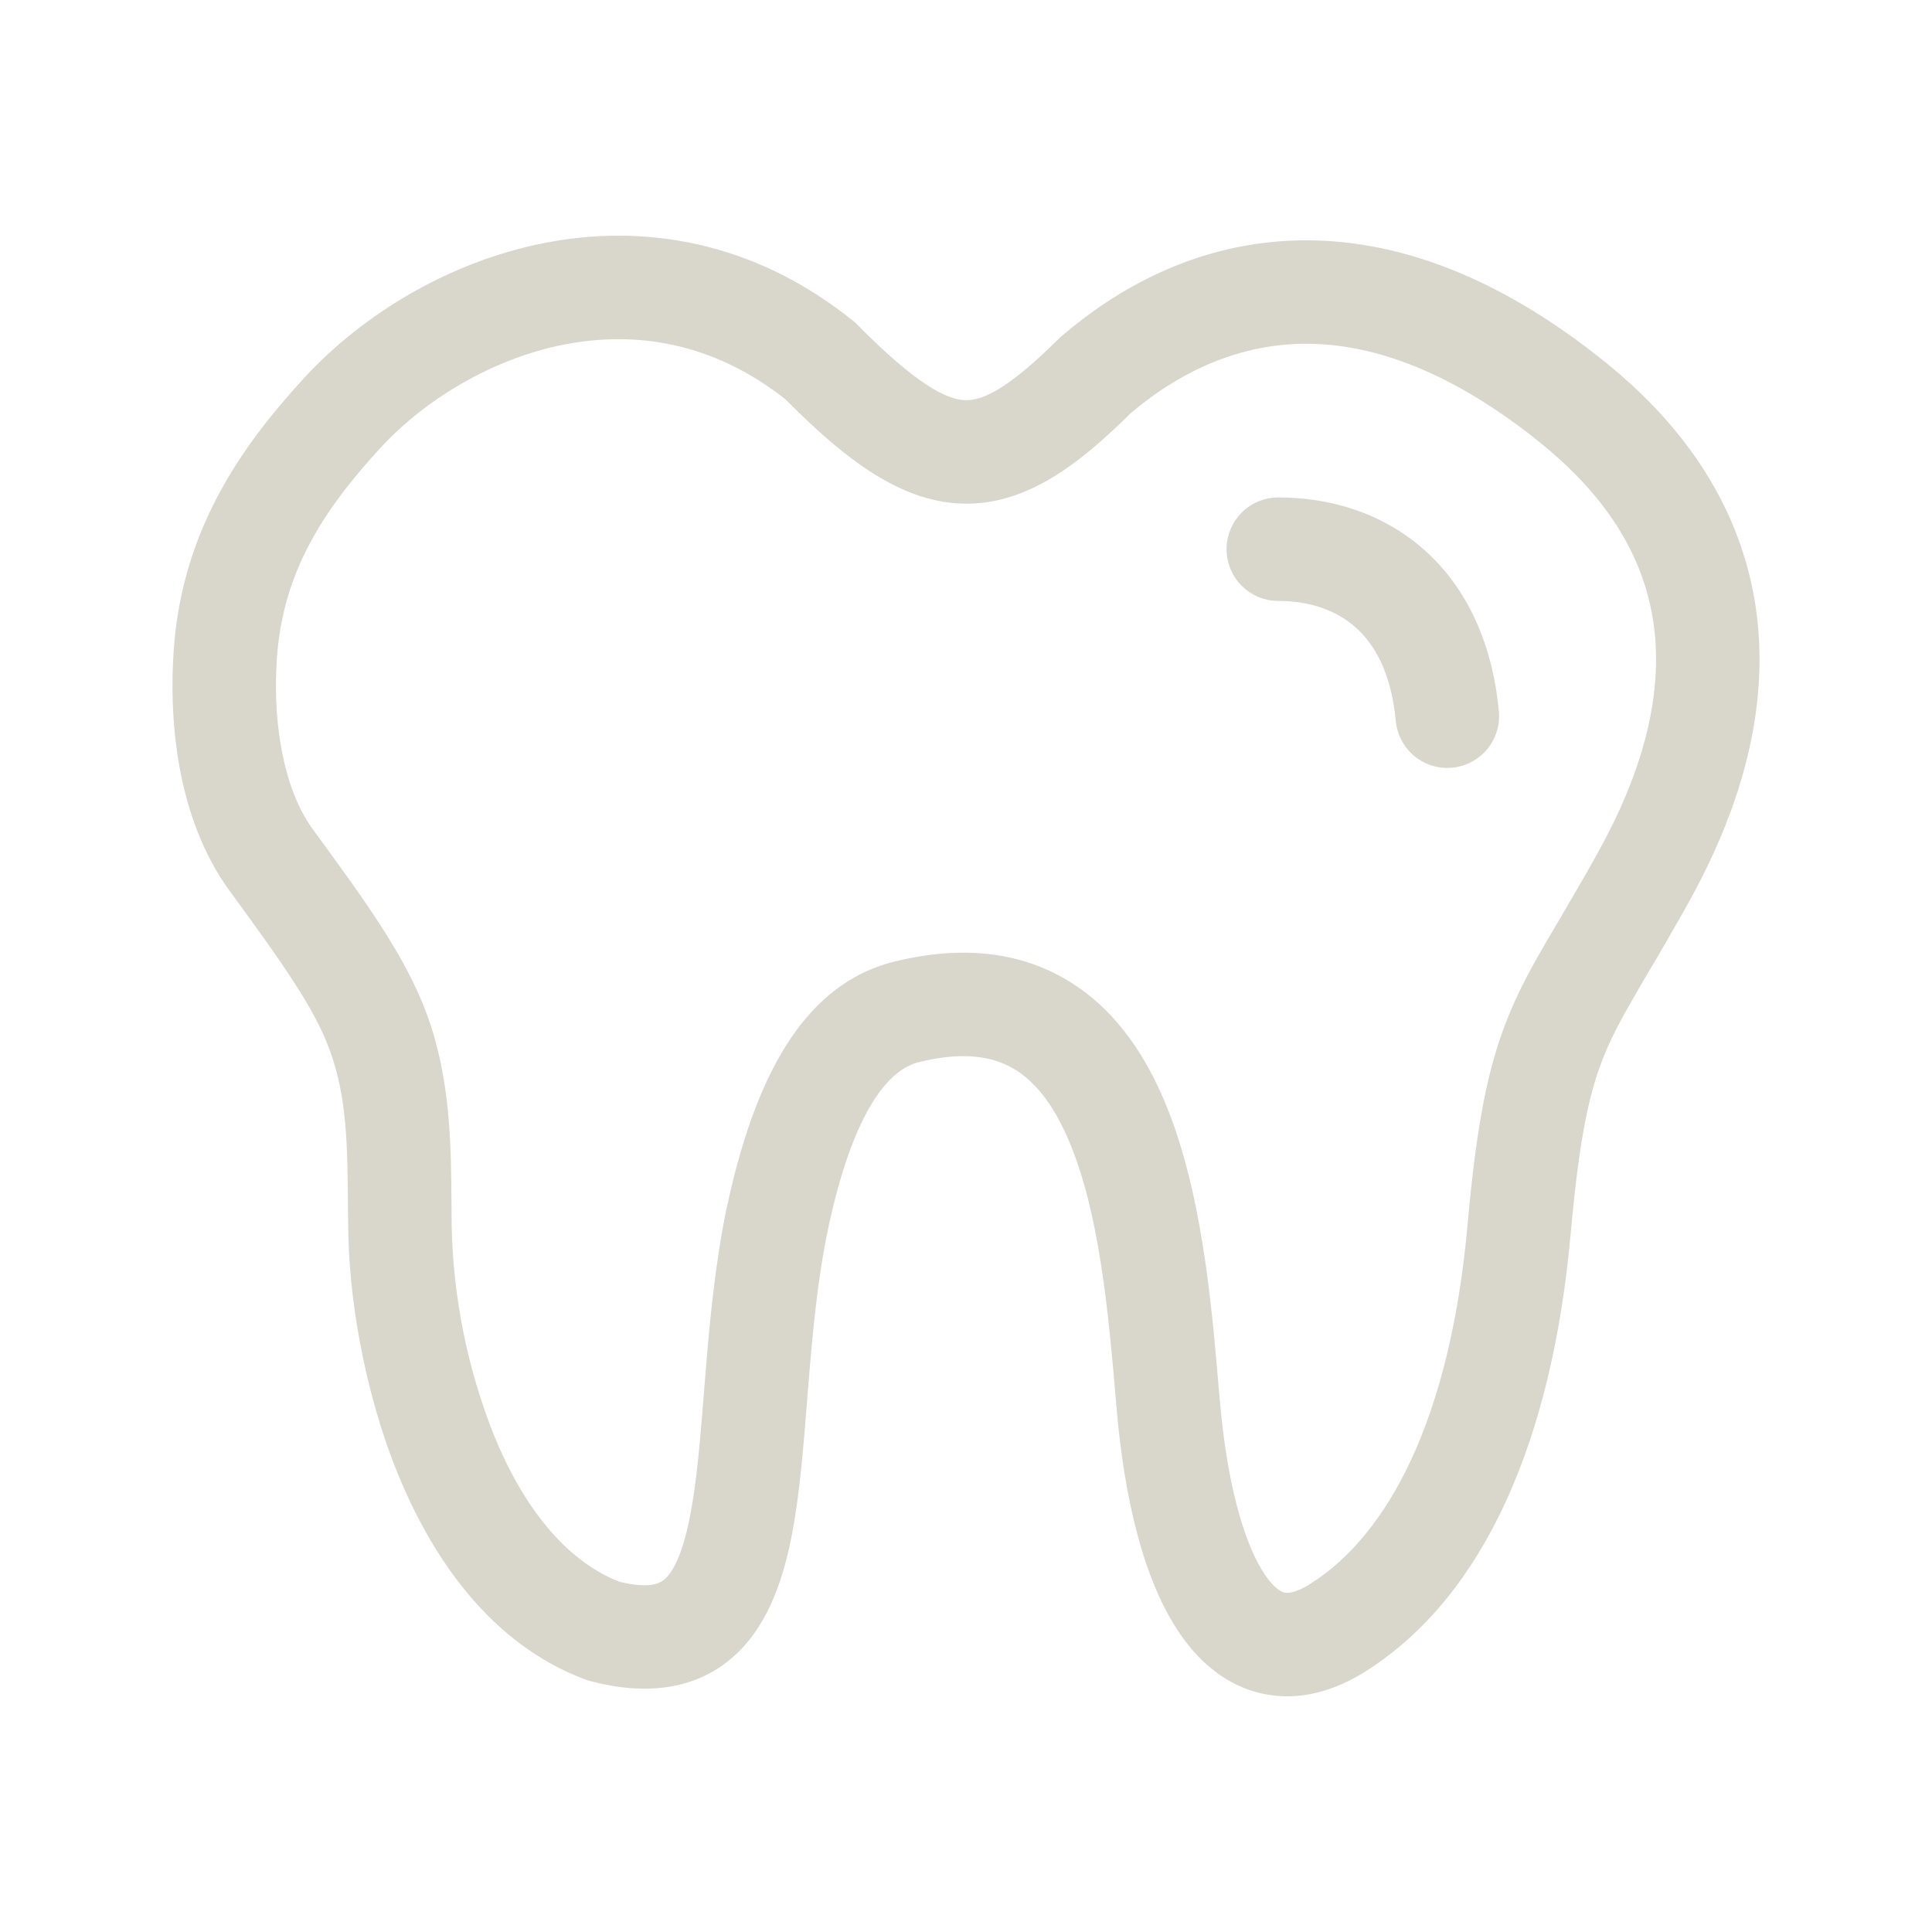 <svg width="45" height="45" viewBox="0 0 45 45" fill="none" xmlns="http://www.w3.org/2000/svg">
<path d="M29.774 11.586C29.454 11.586 29.148 11.713 28.922 11.939C28.695 12.165 28.569 12.472 28.569 12.791C28.569 13.111 28.695 13.418 28.922 13.644C29.148 13.87 29.454 13.997 29.774 13.997C30.51 13.997 31.125 14.214 31.574 14.612C32.014 15.003 32.406 15.671 32.511 16.793C32.541 17.111 32.696 17.405 32.942 17.609C33.188 17.813 33.505 17.911 33.824 17.881C34.142 17.851 34.436 17.696 34.64 17.45C34.844 17.204 34.942 16.886 34.912 16.568C34.759 14.958 34.155 13.68 33.176 12.81C32.207 11.947 30.982 11.586 29.774 11.586ZM19.858 7.464C17.545 5.604 14.982 5.21 12.684 5.659C10.424 6.101 8.425 7.351 7.095 8.791L7.092 8.794C5.602 10.419 4.142 12.45 4.029 15.456C3.96 16.952 4.164 19.117 5.334 20.73L5.337 20.734C6.592 22.453 7.322 23.476 7.684 24.469C8.085 25.57 8.094 26.669 8.106 28.22L8.11 28.549C8.119 30.147 8.457 32.337 9.267 34.329C10.07 36.296 11.432 38.298 13.635 39.12L13.691 39.14L13.749 39.156C15.046 39.497 16.243 39.372 17.145 38.53C17.941 37.782 18.273 36.67 18.46 35.666C18.632 34.742 18.717 33.668 18.8 32.612L18.832 32.21C18.932 30.992 19.046 29.776 19.286 28.628C19.961 25.459 20.902 24.888 21.352 24.752C22.441 24.472 23.123 24.615 23.586 24.879C24.078 25.16 24.511 25.685 24.869 26.507C25.608 28.196 25.82 30.582 26.002 32.741C26.182 34.888 26.635 36.828 27.493 38.067C27.937 38.71 28.565 39.269 29.412 39.45C30.267 39.635 31.1 39.383 31.839 38.909C34.571 37.164 36.153 33.547 36.583 28.745C36.789 26.457 37.025 25.402 37.38 24.543C37.562 24.104 37.787 23.688 38.099 23.151L38.398 22.638C38.651 22.216 38.939 21.718 39.263 21.144C39.873 20.055 40.86 18.09 40.972 15.792C41.09 13.407 40.257 10.77 37.445 8.479C34.745 6.286 32.233 5.49 29.992 5.609C27.773 5.726 25.999 6.737 24.731 7.827L24.697 7.854L24.665 7.886C23.434 9.109 22.855 9.336 22.474 9.32C22.044 9.302 21.354 8.966 19.961 7.555L19.912 7.507L19.858 7.464ZM6.438 15.551C6.519 13.386 7.531 11.883 8.868 10.424C9.885 9.325 11.438 8.359 13.146 8.024C14.802 7.703 16.605 7.967 18.296 9.302C18.693 9.701 19.083 10.07 19.475 10.395C20.407 11.166 21.346 11.685 22.373 11.729C23.549 11.777 24.565 11.199 25.523 10.379C25.796 10.143 26.066 9.893 26.331 9.628C27.326 8.783 28.602 8.097 30.121 8.015C31.514 7.941 33.265 8.368 35.357 9.911C35.544 10.048 35.733 10.195 35.924 10.352C38.126 12.144 38.645 14.032 38.565 15.671C38.48 17.397 37.724 18.959 37.16 19.962V19.965C36.85 20.518 36.583 20.97 36.341 21.383L36.013 21.941C35.687 22.503 35.397 23.03 35.153 23.622C34.655 24.824 34.394 26.172 34.182 28.528C33.777 33.046 32.339 35.73 30.541 36.877L30.537 36.881C30.152 37.128 29.967 37.106 29.92 37.094C29.864 37.083 29.702 37.024 29.475 36.696C28.991 35.995 28.575 34.584 28.405 32.538L28.393 32.411C28.223 30.386 27.992 27.628 27.077 25.541C26.601 24.451 25.888 23.415 24.779 22.785C23.646 22.138 22.281 22.02 20.727 22.424L20.711 22.428L20.695 22.433C18.922 22.947 17.661 24.679 16.928 28.13L16.926 28.133C16.653 29.445 16.529 30.796 16.43 32.014L16.398 32.414C16.311 33.496 16.237 34.435 16.089 35.225C15.919 36.146 15.694 36.583 15.498 36.768C15.408 36.852 15.183 37.029 14.422 36.84C13.166 36.346 12.184 35.095 11.501 33.419C10.884 31.862 10.552 30.207 10.52 28.533V28.528L10.517 28.119C10.507 26.664 10.498 25.152 9.95 23.643C9.452 22.277 8.497 20.972 7.332 19.379L7.285 19.315C6.592 18.357 6.377 16.86 6.437 15.562L6.438 15.551Z" fill="#D9D7CC"/>
</svg>
